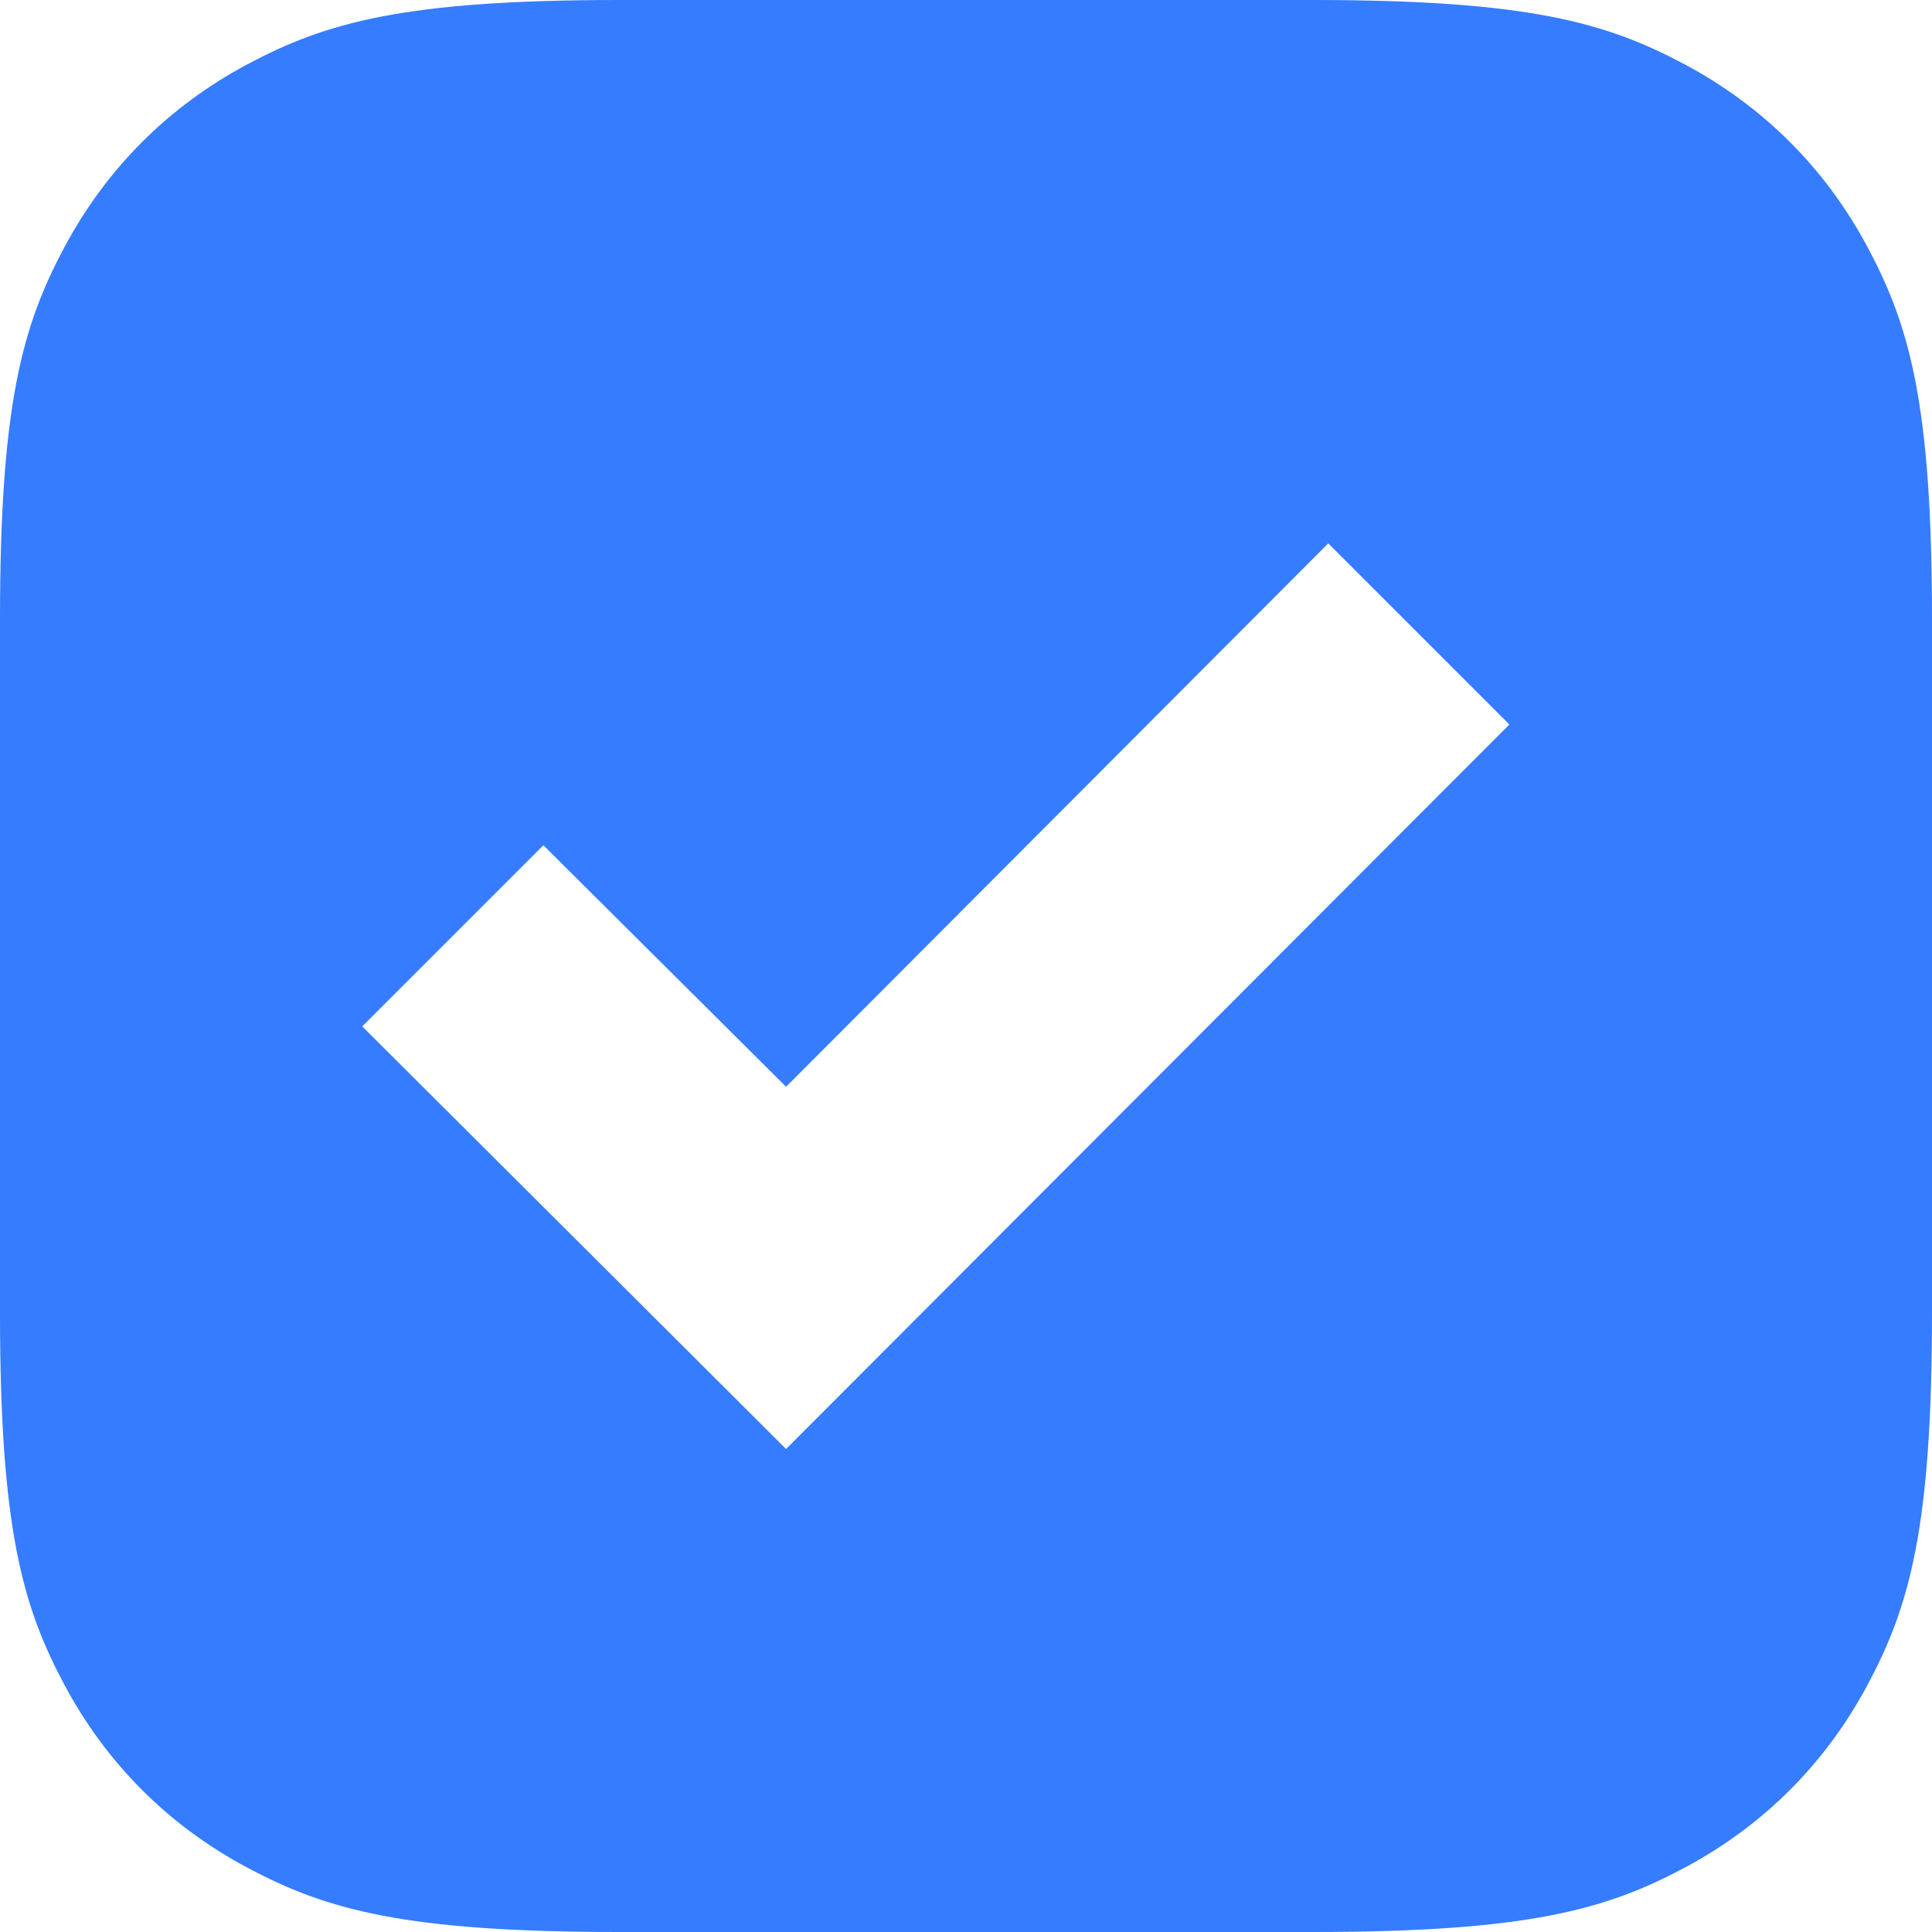 <?xml version="1.0" encoding="UTF-8"?>
<svg width="16px" height="16px" viewBox="0 0 16 16" version="1.1" xmlns="http://www.w3.org/2000/svg" xmlns:xlink="http://www.w3.org/1999/xlink">
    <!-- Generator: Sketch 50 (54983) - http://www.bohemiancoding.com/sketch -->
    <title>checkbox</title>
    <desc>Created with Sketch.</desc>
    <defs></defs>
    <g id="Rules" stroke="none" stroke-width="1" fill="none" fill-rule="evenodd">
        <g id="menuExpandable" transform="translate(-24, -88)">
            <g id="checkboxes" transform="translate(16, 80)">
                <g id="checkbox" transform="translate(4, 4)">
                    <g id="checked">
                        <g id="ic_check_box_black_24px">
                            <polygon id="Shape" points="0 0 24 0 24 24 0 24"></polygon>
                            <path d="M9.128,4 L14.872,4 C16.655,4 17.302,4.186 17.954,4.534 C18.606,4.883 19.117,5.394 19.466,6.046 C19.814,6.698 20,7.345 20,9.128 L20,14.872 C20,16.655 19.814,17.302 19.466,17.954 C19.117,18.606 18.606,19.117 17.954,19.466 C17.302,19.814 16.655,20 14.872,20 L9.128,20 C7.345,20 6.698,19.814 6.046,19.466 C5.394,19.117 4.883,18.606 4.534,17.954 C4.186,17.302 4,16.655 4,14.872 L4,9.128 C4,7.345 4.186,6.698 4.534,6.046 C4.883,5.394 5.394,4.883 6.046,4.534 C6.698,4.186 7.345,4 9.128,4 Z M15,8.5 L10.51,13 L8.5,11 L7,12.5 L10.51,16 L16.5,10 L15,8.5 Z" id="Combined-Shape" fill="#357CFF" fill-rule="nonzero"></path>
                        </g>
                    </g>
                </g>
            </g>
        </g>
    </g>
</svg>